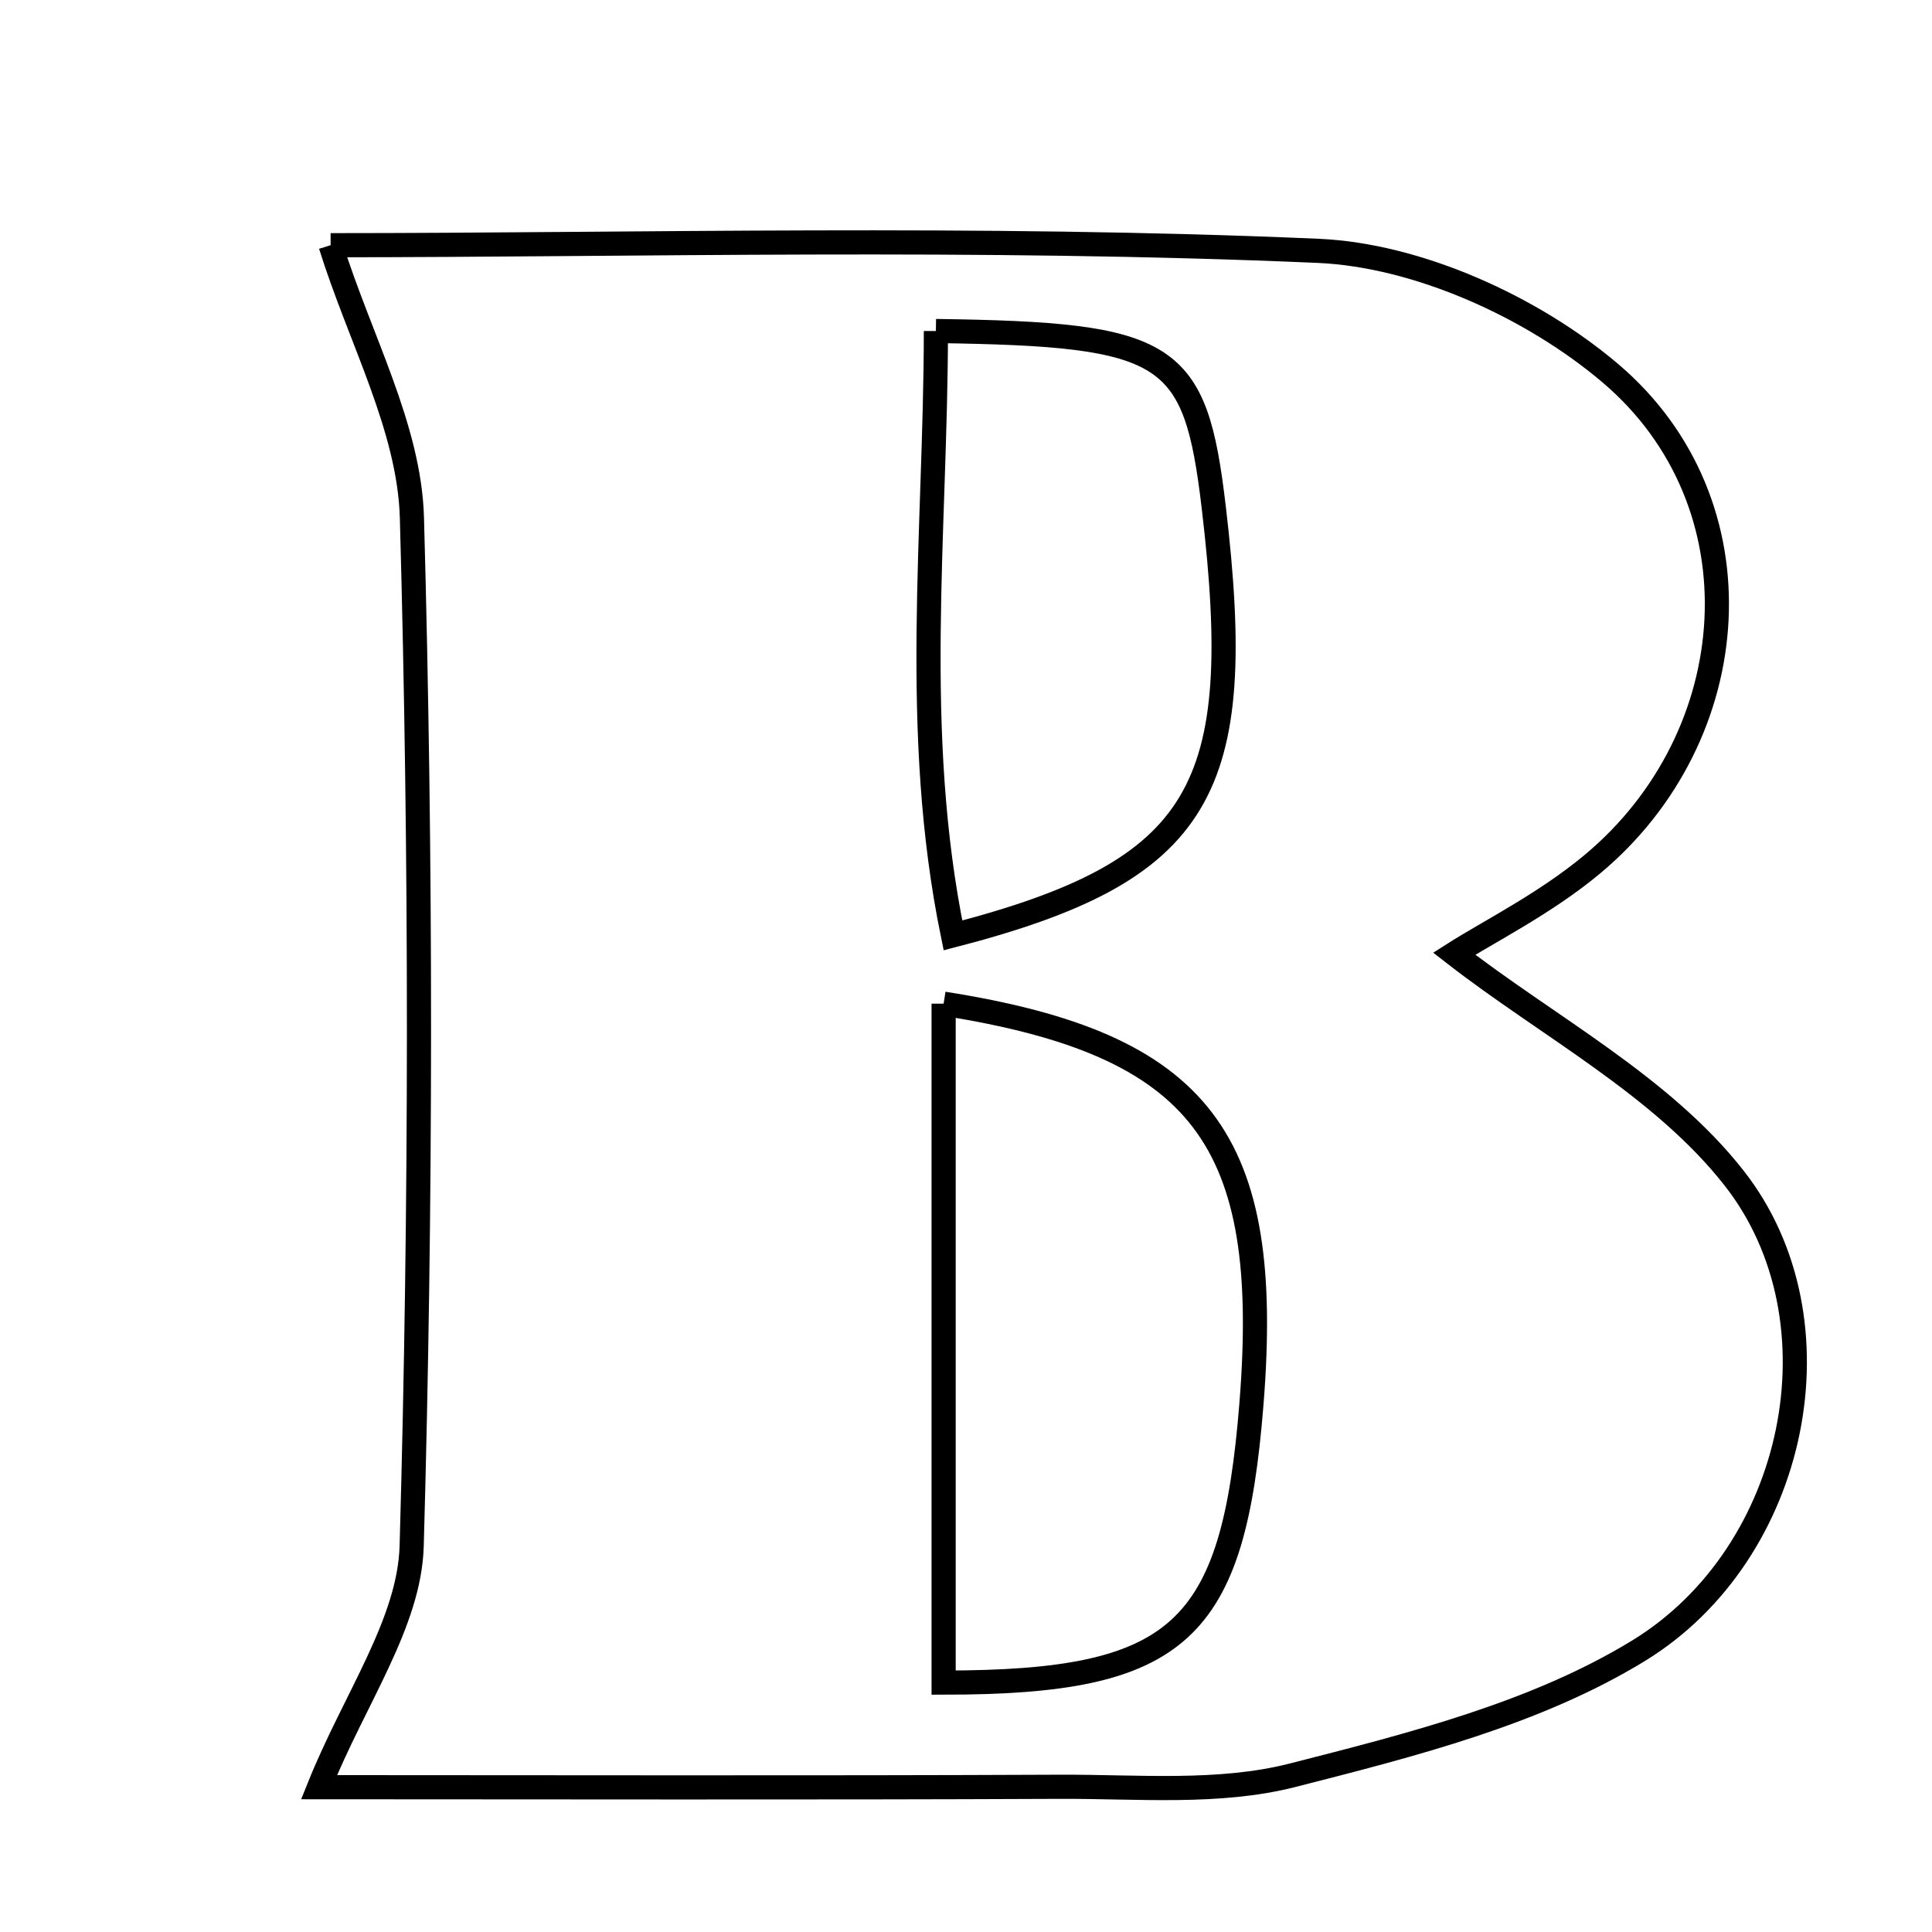 <svg xmlns="http://www.w3.org/2000/svg" viewBox="0.0 0.0 24.0 24.0" height="200px" width="200px"><path fill="none" stroke="black" stroke-width=".3" stroke-opacity="1.0"  filling="0" d="M4.107 3.046 C7.903 3.046 12.145 2.932 16.373 3.116 C17.617 3.17 19.038 3.816 20.003 4.635 C21.907 6.25 21.696 9.147 19.773 10.742 C19.189 11.227 18.491 11.575 18.064 11.847 C19.228 12.752 20.648 13.491 21.545 14.639 C22.926 16.405 22.328 19.294 20.361 20.502 C19.085 21.285 17.533 21.676 16.056 22.053 C15.139 22.287 14.132 22.192 13.166 22.196 C10.002 22.21 6.838 22.201 3.963 22.201 C4.404 21.103 5.087 20.163 5.114 19.204 C5.234 14.949 5.235 10.687 5.117 6.432 C5.086 5.312 4.47 4.209 4.107 3.046"></path>
<path fill="none" stroke="black" stroke-width=".3" stroke-opacity="1.0"  filling="0" d="M11.626 4.112 C14.546 4.152 14.848 4.359 15.078 6.305 C15.493 9.814 14.951 10.812 11.838 11.62 C11.317 9.088 11.624 6.601 11.626 4.112"></path>
<path fill="none" stroke="black" stroke-width=".3" stroke-opacity="1.0"  filling="0" d="M11.722 12.468 C14.944 12.975 15.807 14.166 15.546 17.439 C15.32 20.275 14.657 20.901 11.722 20.902 C11.722 18.158 11.722 15.412 11.722 12.468"></path></svg>